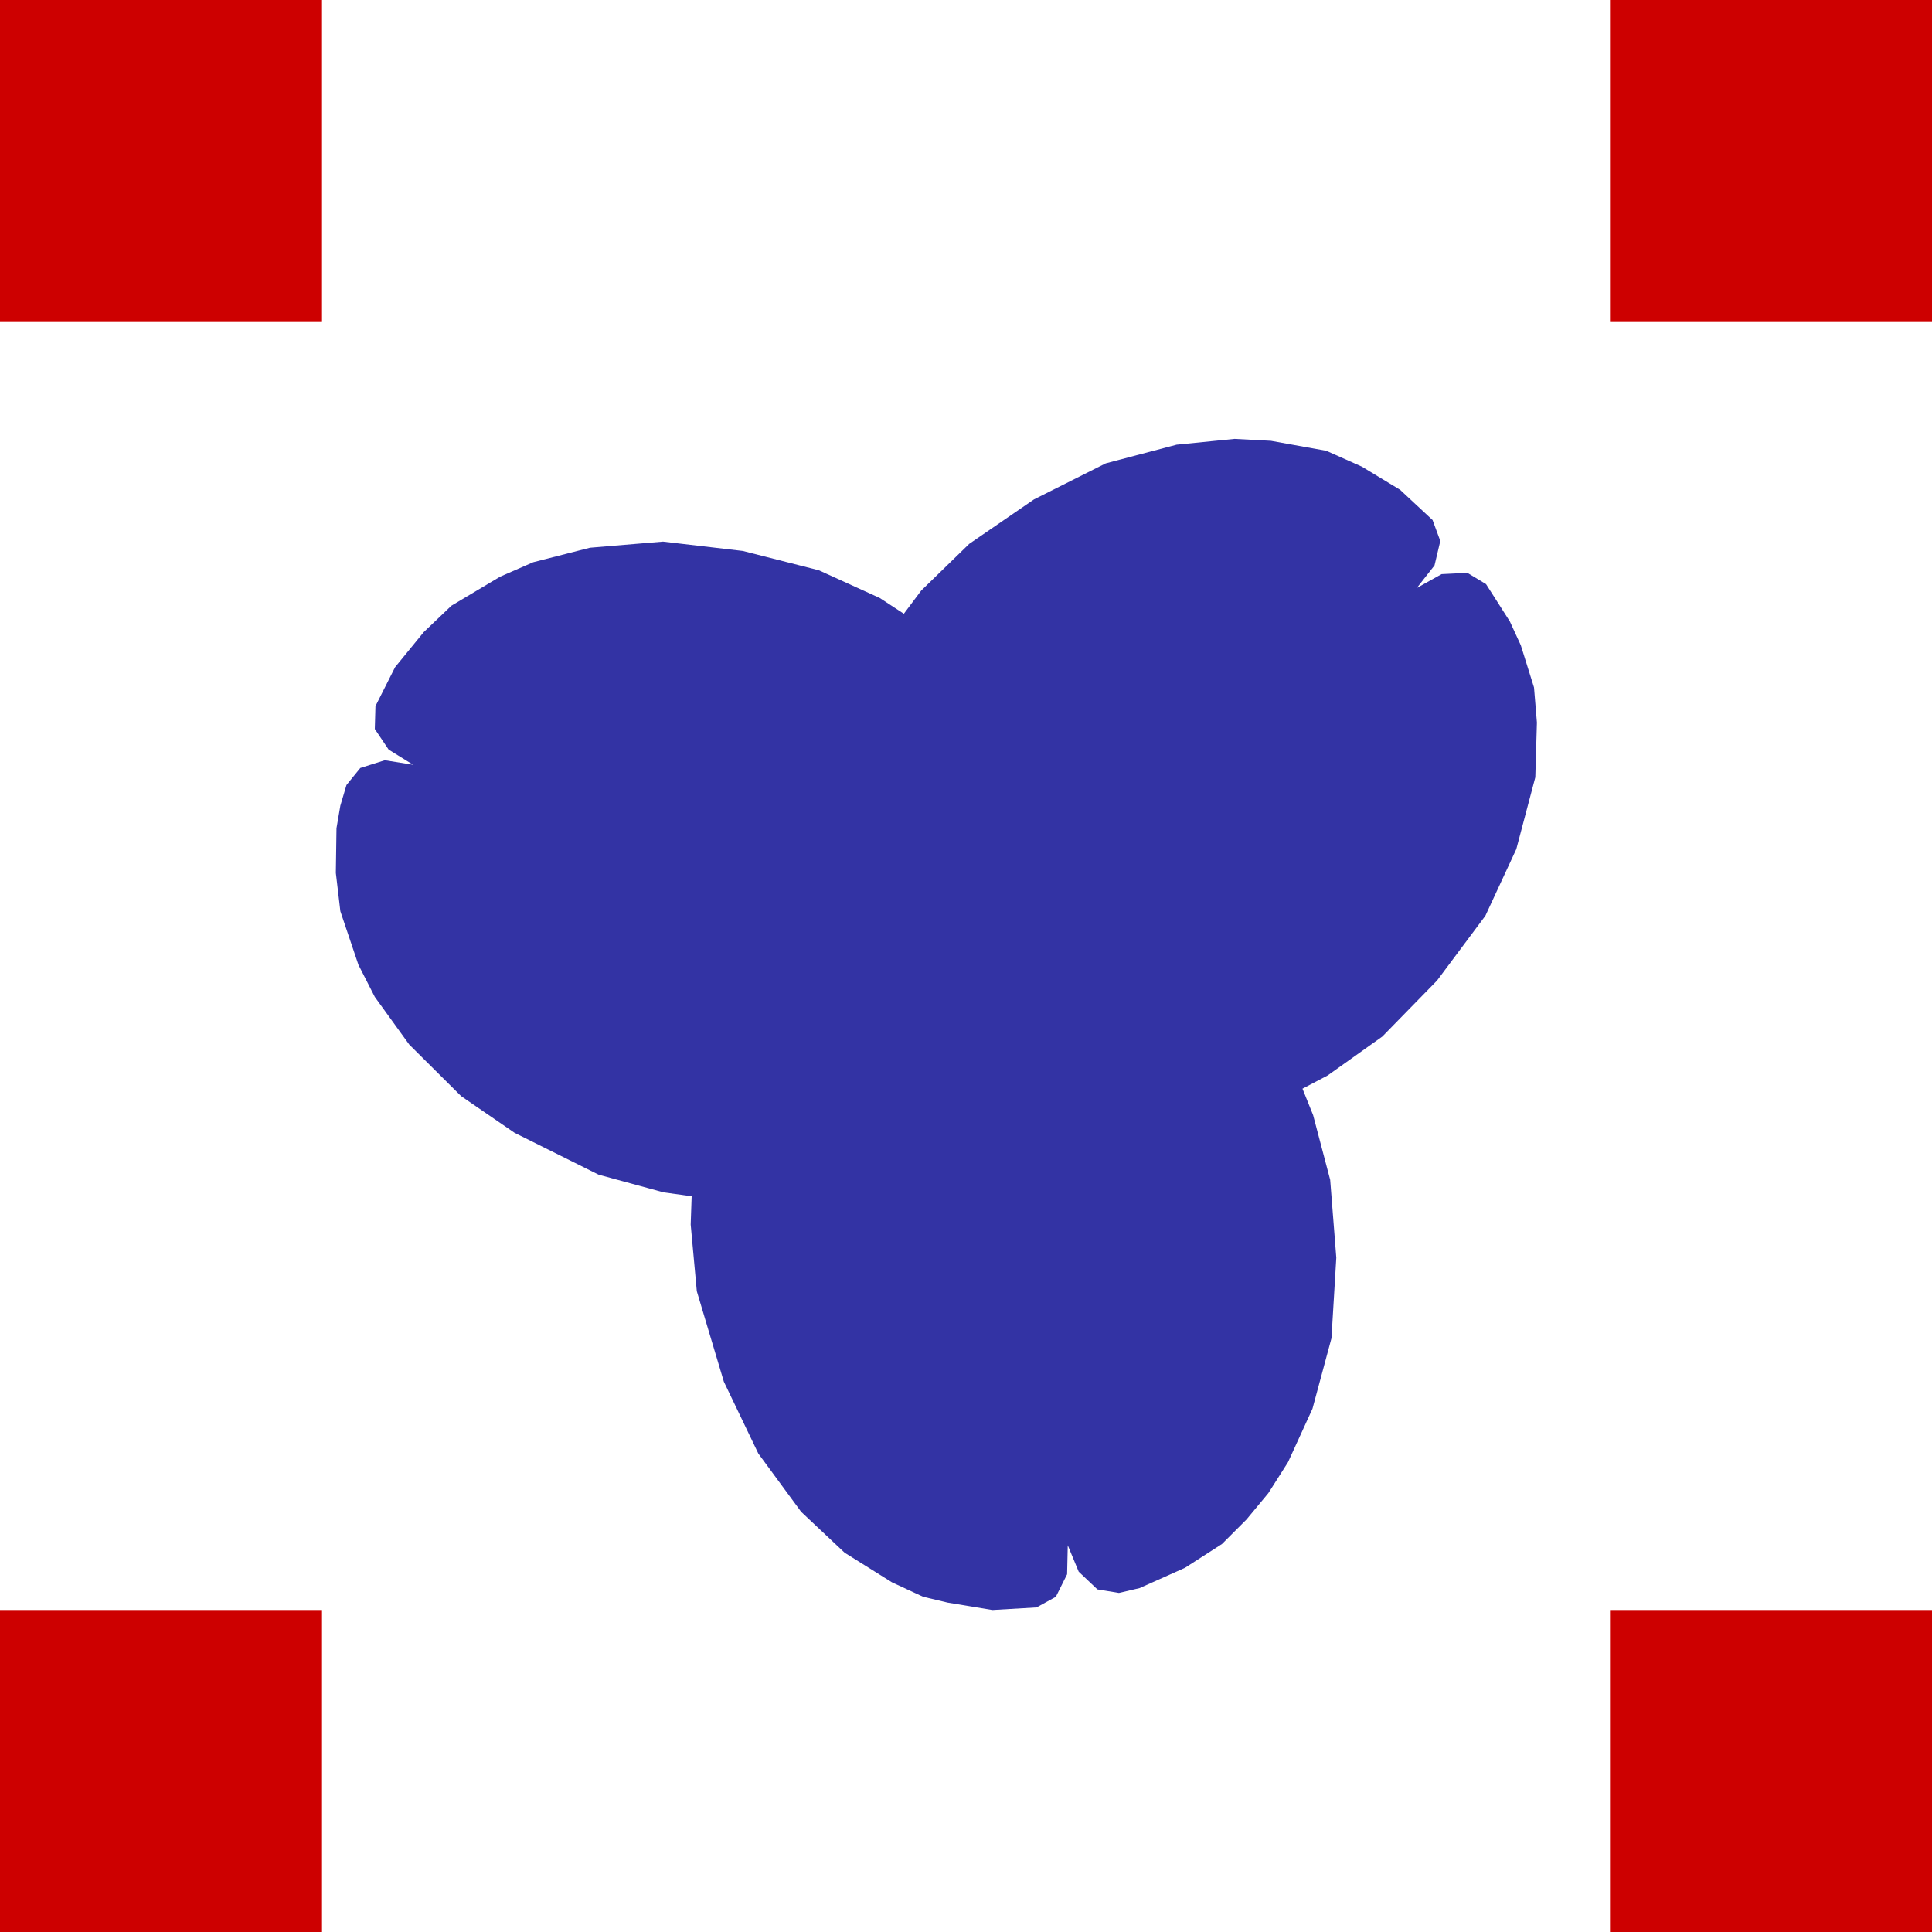 <?xml version="1.0" encoding="UTF-8" standalone="no"?>
<!-- Created with Inkscape (http://www.inkscape.org/) -->

<svg xmlns:dc="http://purl.org/dc/elements/1.1/" xmlns:cc="http://creativecommons.org/ns#" xmlns:rdf="http://www.w3.org/1999/02/22-rdf-syntax-ns#" xmlns:svg="http://www.w3.org/2000/svg" xmlns="http://www.w3.org/2000/svg" xmlns:sodipodi="http://sodipodi.sourceforge.net/DTD/sodipodi-0.dtd" xmlns:inkscape="http://www.inkscape.org/namespaces/inkscape" width="6" height="6" viewBox="0 0 6 6" version="1.1" id="svg8" inkscape:version="0.92.3 (2405546, 2018-03-11)" sodipodi:docname="bounds.svg">
  <sodipodi:namedview id="base" pagecolor="#ffffff" bordercolor="#666666" borderopacity="1.0" inkscape:pageopacity="0.0" inkscape:pageshadow="2" inkscape:zoom="128" inkscape:cx="3.8408344" inkscape:cy="2.5131378" inkscape:document-units="px" inkscape:current-layer="svg8" showgrid="false" inkscape:window-width="1920" inkscape:window-height="1027" inkscape:window-x="0" inkscape:window-y="0" inkscape:window-maximized="1" units="px" inkscape:snap-page="true" inkscape:snap-bbox="true" inkscape:bbox-nodes="true" />
  <defs id="defs2" />
  <path style="fill:#00008d;fill-opacity:0.799;stroke:none;stroke-width:0.529;stroke-linejoin:round;stroke-opacity:1" d="M 3.834,1.363 L 3.654,1.381 L 3.434,1.439 L 3.211,1.551 L 3.01,1.689 L 2.861,1.834 L 2.807,1.906 L 2.732,1.857 L 2.543,1.771 L 2.307,1.711 L 2.059,1.682 L 1.832,1.701 L 1.656,1.746 L 1.553,1.791 L 1.402,1.881 L 1.316,1.963 L 1.227,2.072 L 1.166,2.193 L 1.164,2.264 L 1.207,2.328 L 1.283,2.375 L 1.195,2.361 L 1.119,2.385 L 1.076,2.438 L 1.057,2.502 L 1.045,2.572 L 1.043,2.711 L 1.057,2.83 L 1.113,2.996 L 1.164,3.096 L 1.271,3.244 L 1.432,3.404 L 1.598,3.518 L 1.859,3.648 L 2.061,3.703 L 2.148,3.715 L 2.145,3.803 L 2.164,4.01 L 2.248,4.291 L 2.355,4.514 L 2.488,4.695 L 2.623,4.822 L 2.77,4.914 L 2.867,4.959 L 2.943,4.977 L 3.082,5 L 3.219,4.992 L 3.279,4.959 L 3.314,4.889 L 3.316,4.799 L 3.35,4.881 L 3.408,4.936 L 3.475,4.947 L 3.539,4.932 L 3.68,4.869 L 3.795,4.795 L 3.871,4.719 L 3.939,4.637 L 4,4.541 L 4.076,4.375 L 4.135,4.156 L 4.15,3.906 L 4.131,3.664 L 4.078,3.463 L 4.045,3.381 L 4.123,3.34 L 4.293,3.219 L 4.463,3.045 L 4.613,2.844 L 4.709,2.637 L 4.768,2.414 L 4.773,2.244 L 4.764,2.135 L 4.723,2.004 L 4.689,1.93 L 4.615,1.814 L 4.557,1.779 L 4.477,1.783 L 4.4,1.826 L 4.455,1.756 L 4.473,1.68 L 4.449,1.615 L 4.348,1.521 L 4.229,1.449 L 4.119,1.4 L 3.947,1.369 Z" id="outline" inkscape:connector-curvature="0" sodipodi:nodetypes="ccccccccccccccccccccccccccccccccccccccccccccccccccccccccccccccccccccccccccccccccccccccc" />
  <path inkscape:connector-curvature="0" d="M 5,1 H 6 V 0 H 5 Z" style="fill:#cd0000;fill-opacity:1;stroke:none;stroke-width:0.529;stroke-linejoin:round;stroke-opacity:1" inkscape:label="Face:645" id="path4983" />
  <path inkscape:connector-curvature="0" d="M 0,1 H 1 V 0 H 0 Z" style="fill:#cd0000;fill-opacity:1;stroke:none;stroke-width:0.529;stroke-linejoin:round;stroke-opacity:1" inkscape:label="Face:646" id="path4985" />
  <path inkscape:connector-curvature="0" d="M 0,6 H 1 V 5 H 0 Z" style="fill:#cd0000;fill-opacity:1;stroke:none;stroke-width:0.529;stroke-linejoin:round;stroke-opacity:1" inkscape:label="Face:647" id="path5031" />
  <path inkscape:connector-curvature="0" d="M 5,6 H 6 V 5 H 5 Z" style="fill:#cd0000;fill-opacity:1;stroke:none;stroke-width:0.529;stroke-linejoin:round;stroke-opacity:1" inkscape:label="Face:648" id="path5033" />
</svg>
